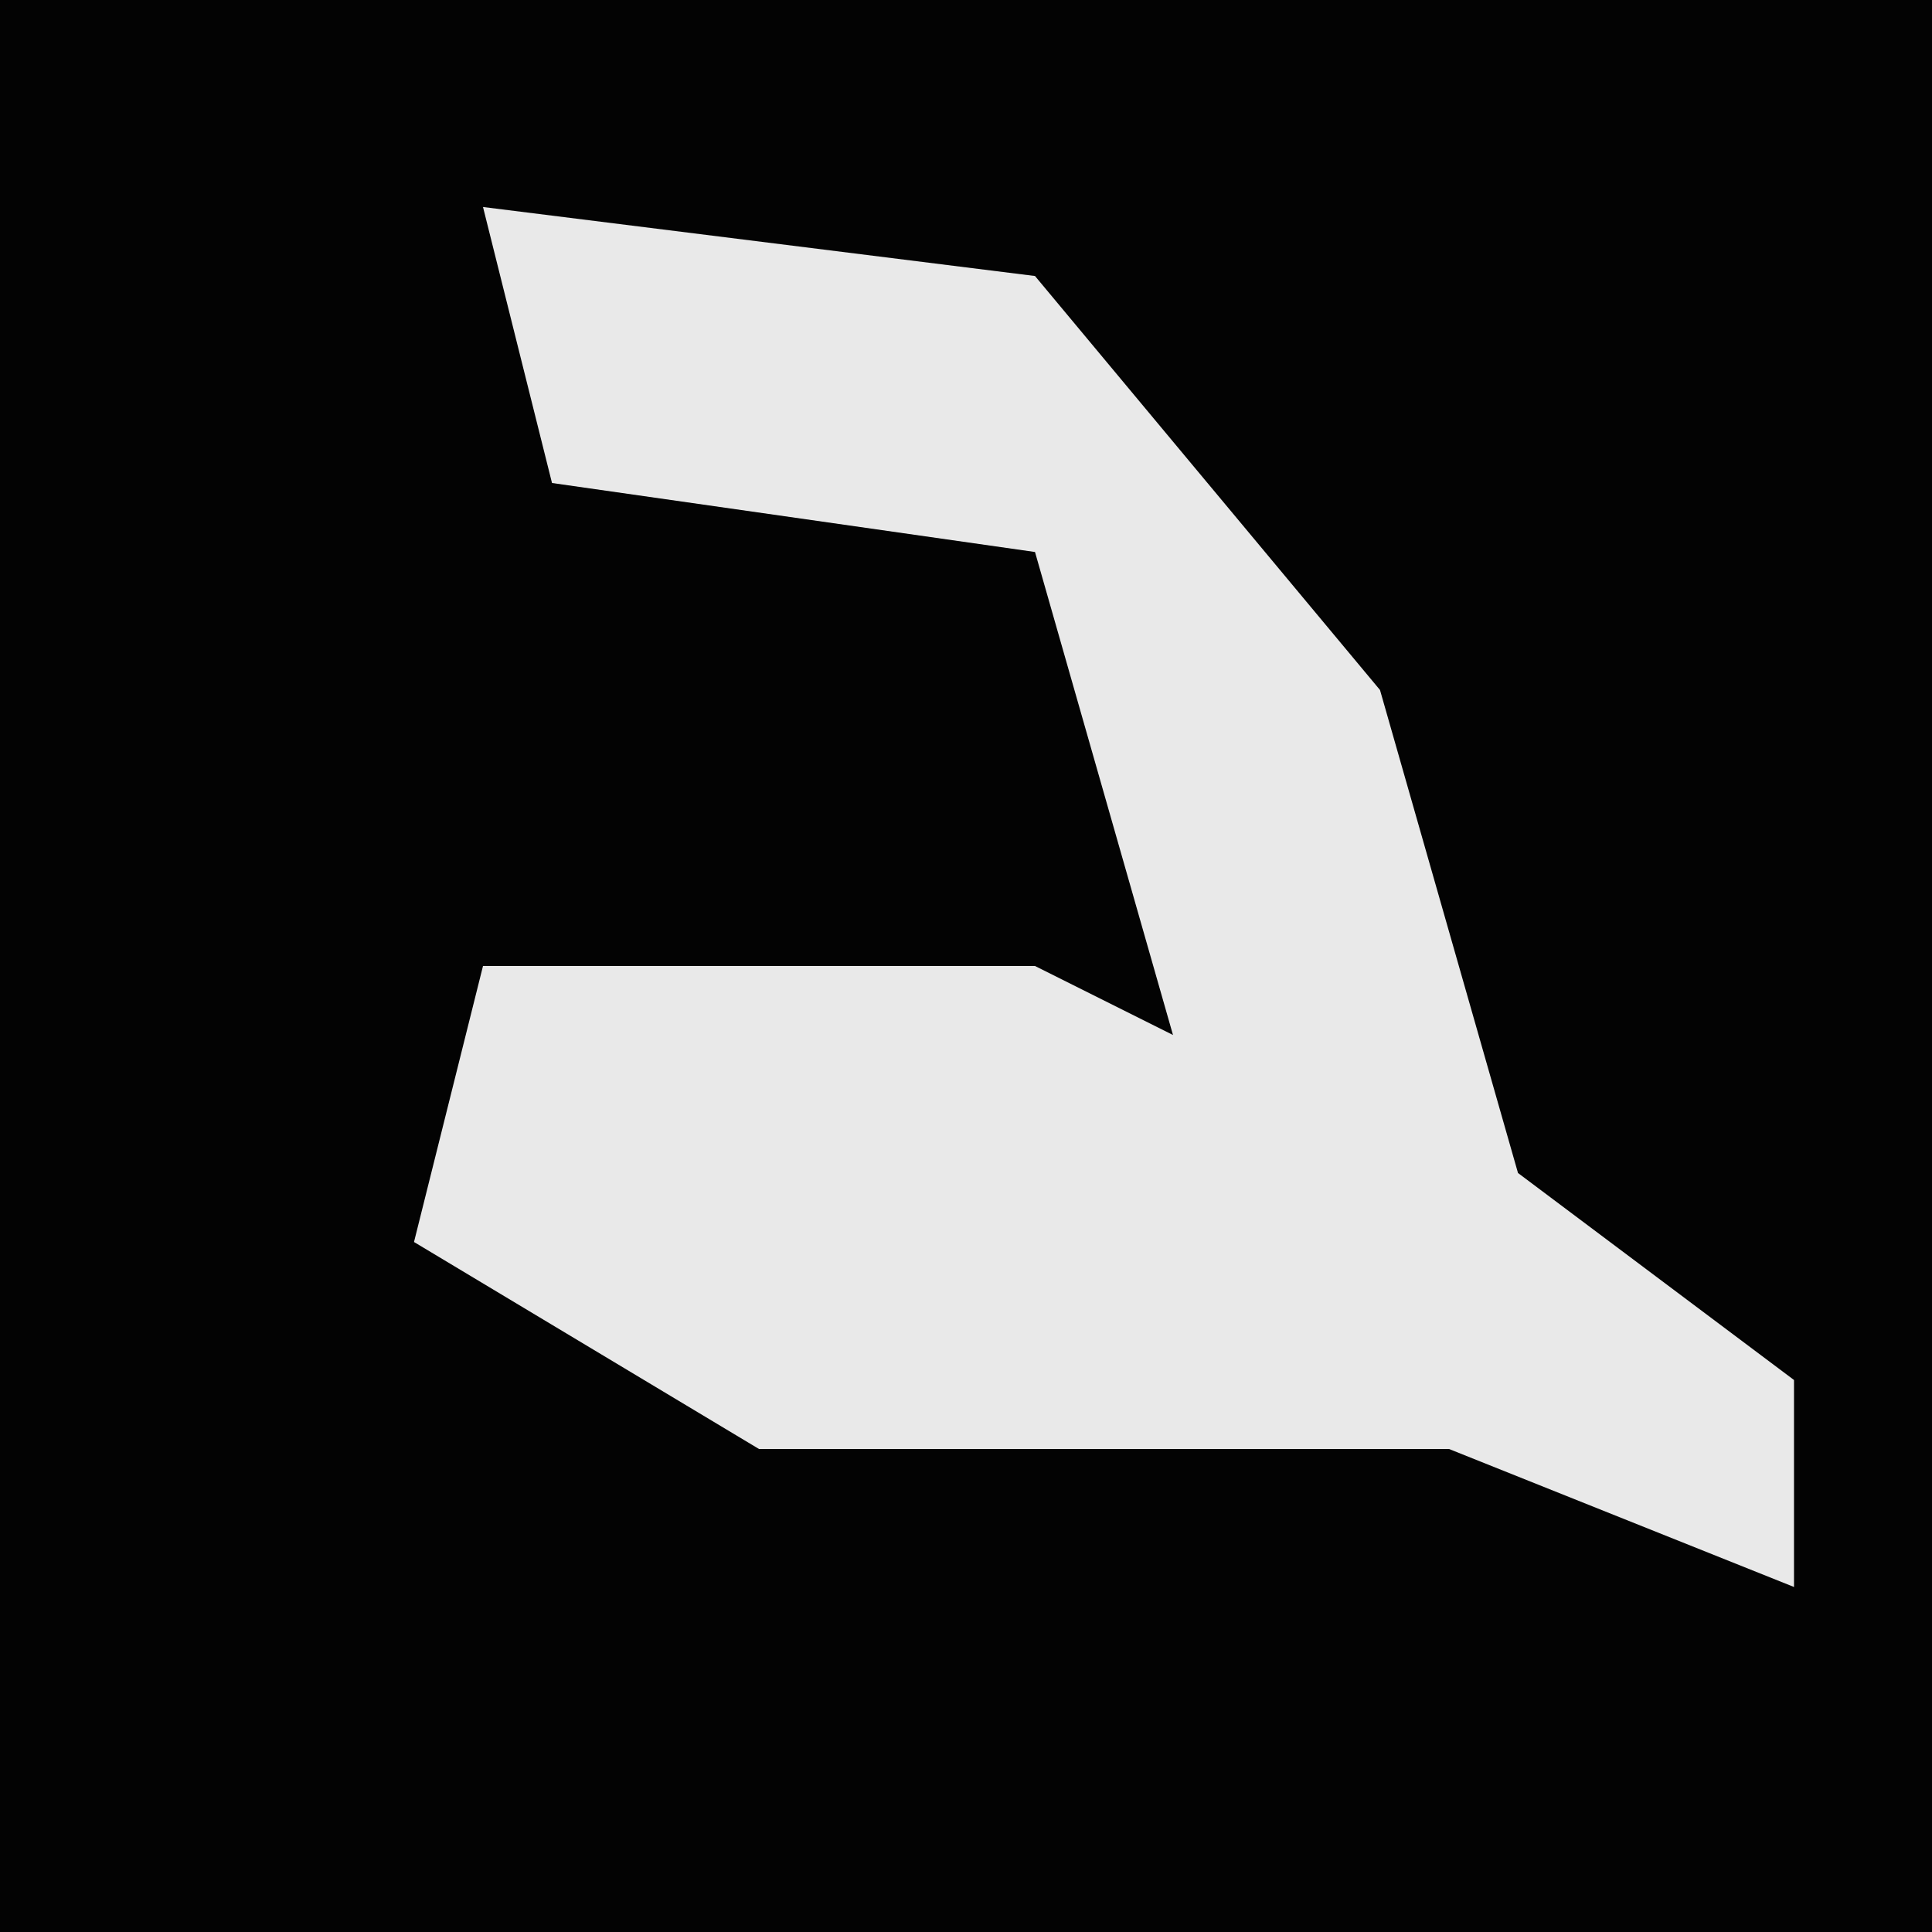 <?xml version="1.0" encoding="UTF-8"?>
<svg version="1.1" xmlns="http://www.w3.org/2000/svg" width="28" height="28">
<path d="M0,0 L28,0 L28,28 L0,28 Z " fill="#030303" transform="translate(0,0)"/>
<path d="M0,0 L8,1 L13,7 L15,14 L19,17 L19,20 L14,18 L4,18 L-1,15 L0,11 L8,11 L10,12 L8,5 L1,4 Z " fill="#E9E9E9" transform="translate(7,3)"/>
</svg>
